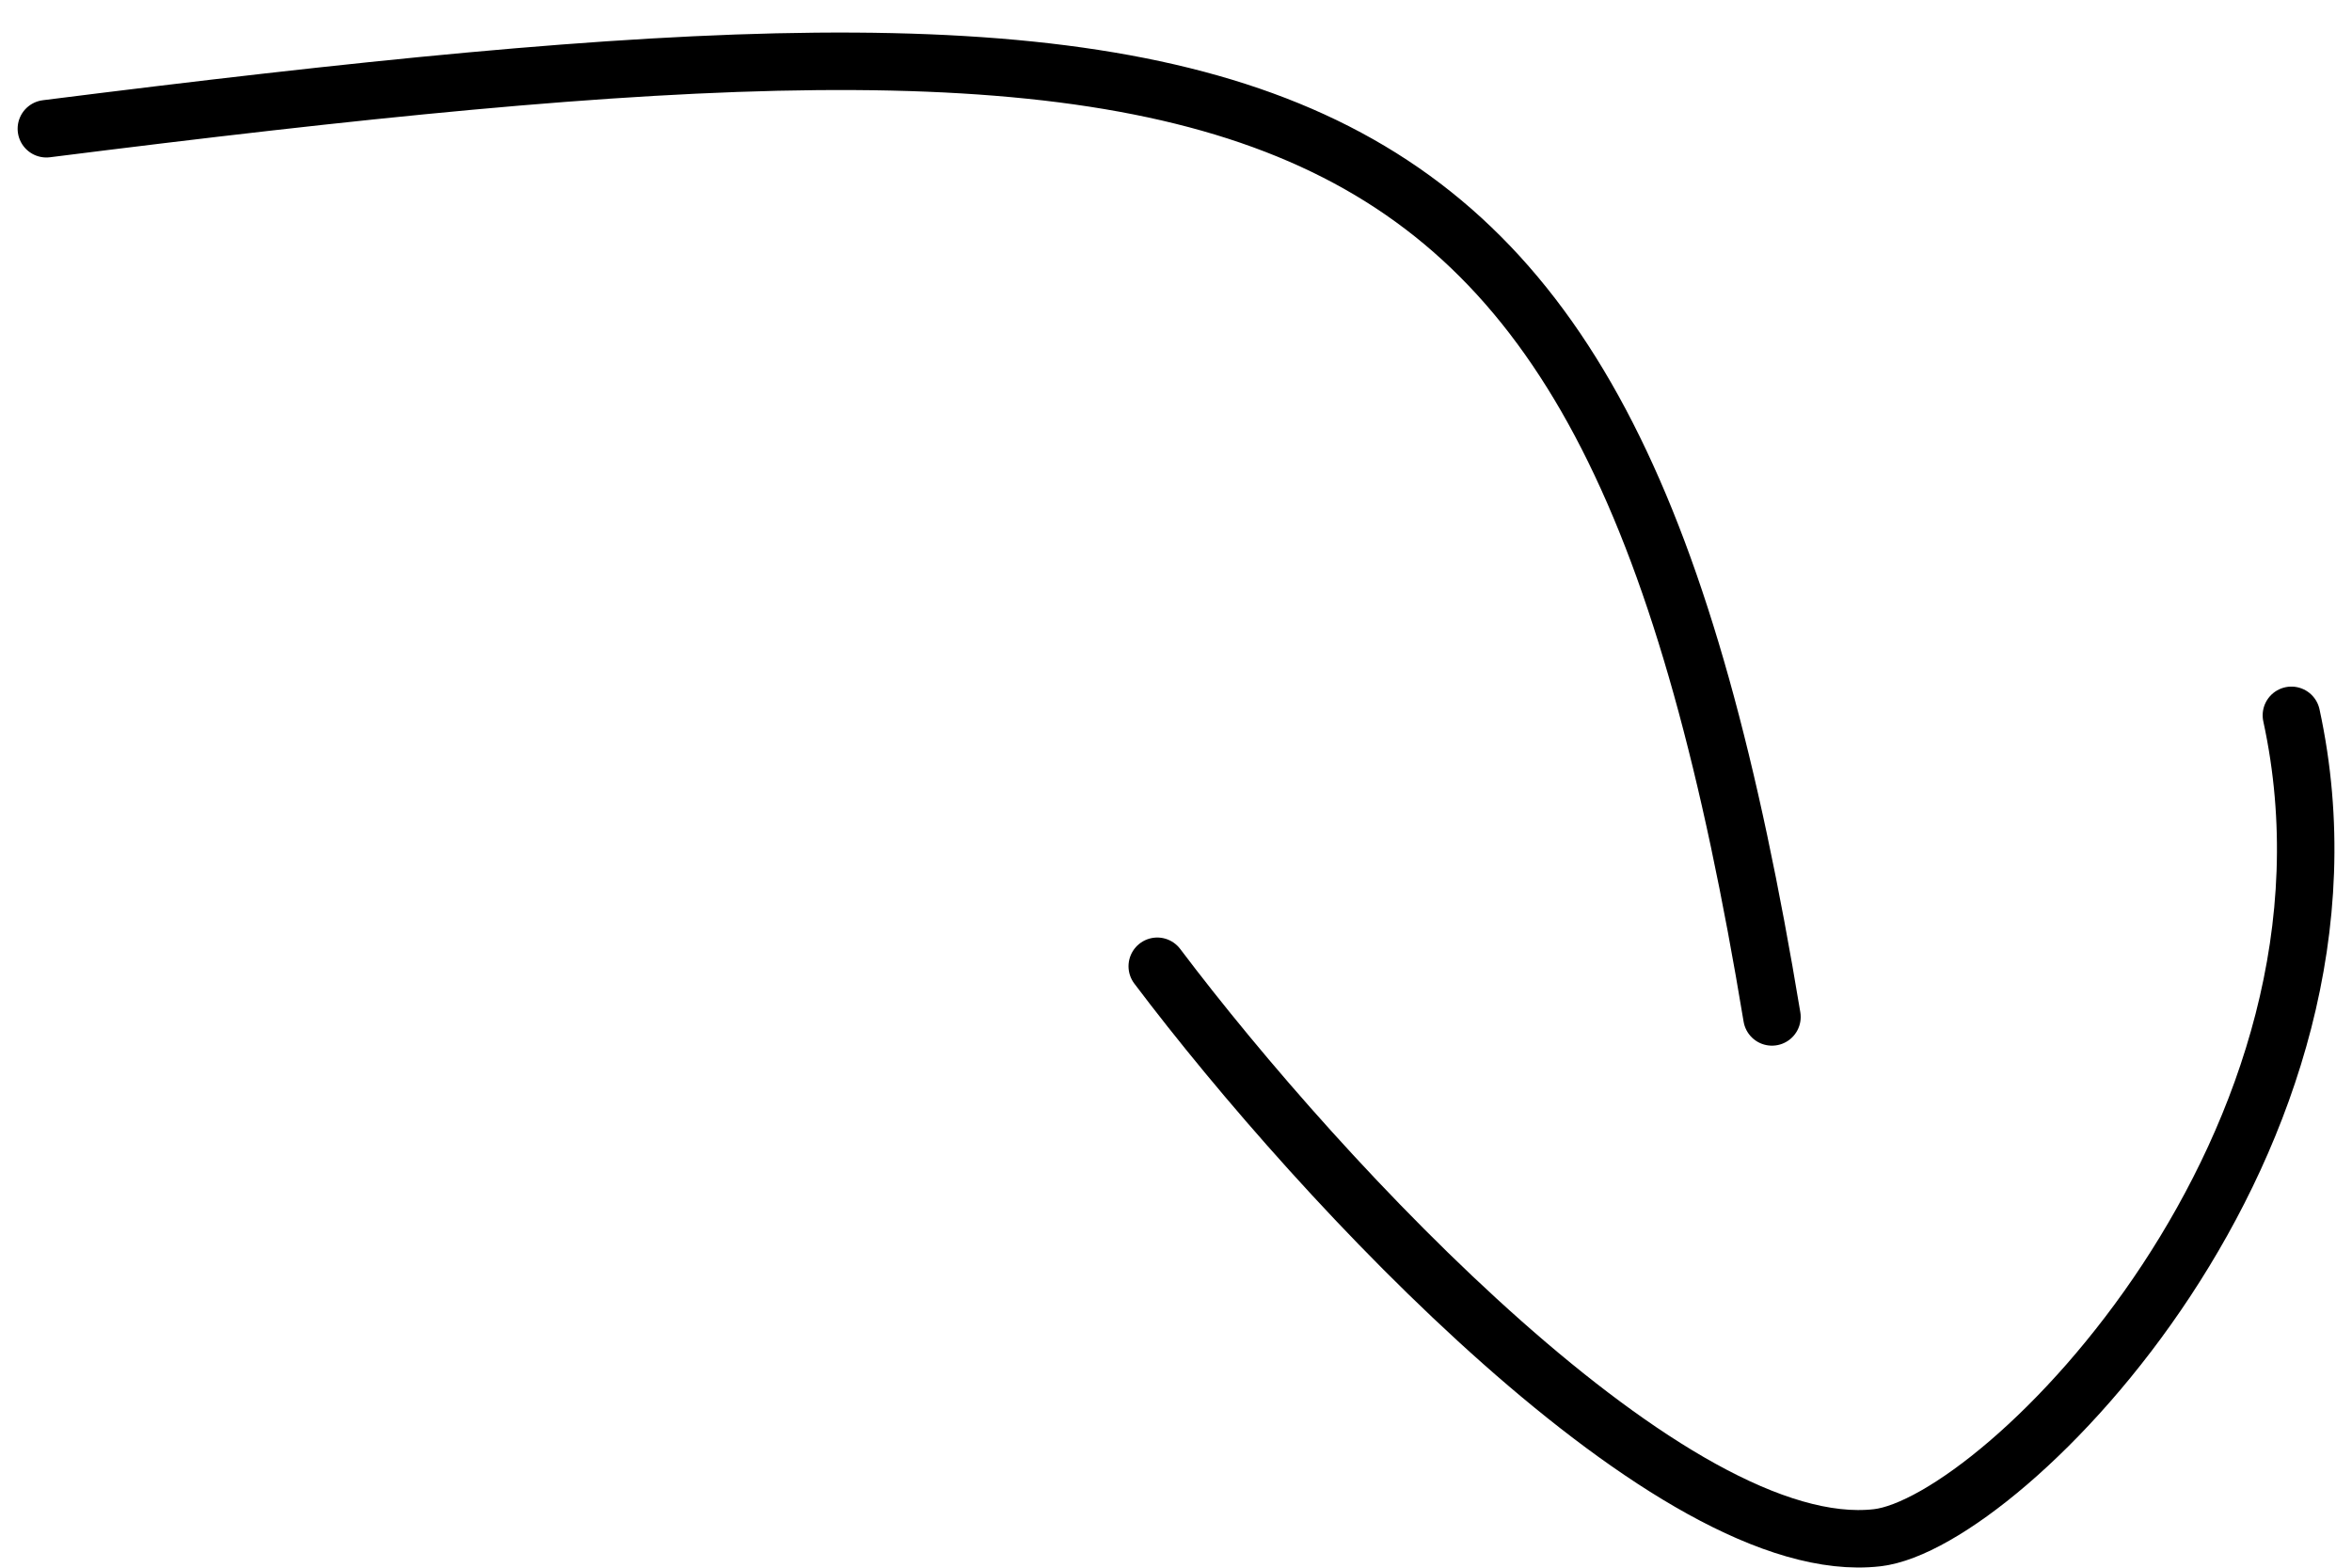 <?xml version="1.0" encoding="UTF-8" standalone="no"?>
<!-- Created with Inkscape (http://www.inkscape.org/) -->

<svg
   xmlns:dc="http://purl.org/dc/elements/1.1/"
   xmlns:cc="http://creativecommons.org/ns#"
   xmlns:rdf="http://www.w3.org/1999/02/22-rdf-syntax-ns#"
   xmlns:svg="http://www.w3.org/2000/svg"
   xmlns="http://www.w3.org/2000/svg"
   xmlns:sodipodi="http://sodipodi.sourceforge.net/DTD/sodipodi-0.dtd"
   xmlns:inkscape="http://www.inkscape.org/namespaces/inkscape"
   width="60"
   height="40"
   viewBox="0 0 15.875 10.583"
   version="1.1"
   id="svg837"
   inkscape:version="0.92+devel (unknown)"
   sodipodi:docname="handwritten-arrow.svg">
  <defs
     id="defs831" />
  <sodipodi:namedview
     id="base"
     pagecolor="#ffffff"
     bordercolor="#666666"
     borderopacity="1.0"
     inkscape:pageopacity="0.0"
     inkscape:pageshadow="2"
     inkscape:zoom="8"
     inkscape:cx="33.990374"
     inkscape:cy="7.1251152"
     inkscape:document-units="mm"
     inkscape:current-layer="layer1"
     inkscape:document-rotation="0"
     showgrid="false"
     fit-margin-top="0"
     fit-margin-left="0"
     fit-margin-right="0"
     fit-margin-bottom="0"
     units="px"
     inkscape:window-width="1680"
     inkscape:window-height="986"
     inkscape:window-x="0"
     inkscape:window-y="27"
     inkscape:window-maximized="1" />
  <g
     inkscape:label="Layer 1"
     inkscape:groupmode="layer"
     id="layer1"
     transform="translate(-118.332,-119.436)">
    <g
       id="g1418"
       transform="translate(-0.075)">
      <path
         sodipodi:nodetypes="cc"
         inkscape:transform-center-y="1.6528071"
         inkscape:transform-center-x="2.4752579"
         inkscape:connector-curvature="0"
         id="path1389"
         d="m 118.72,120.305 c 8.371,-1.056 10.534,-0.731 11.647,5.996"
         style="fill:none;fill-rule:evenodd;stroke:#000000;stroke-width:0.388;stroke-linecap:round;stroke-linejoin:round;stroke-miterlimit:4;stroke-dasharray:none;stroke-opacity:1" />
      <path
         sodipodi:nodetypes="csc"
         inkscape:connector-curvature="0"
         id="path1391"
         d="m 133.873,124.265 c 0.623,2.867 -1.941,5.454 -2.796,5.552 -1.376,0.158 -3.748,-2.385 -4.859,-3.858"
         style="fill:none;fill-rule:evenodd;stroke:#000000;stroke-width:0.388;stroke-linecap:round;stroke-linejoin:round;stroke-miterlimit:4;stroke-dasharray:none;stroke-opacity:1" />
    </g>
  </g>
</svg>
